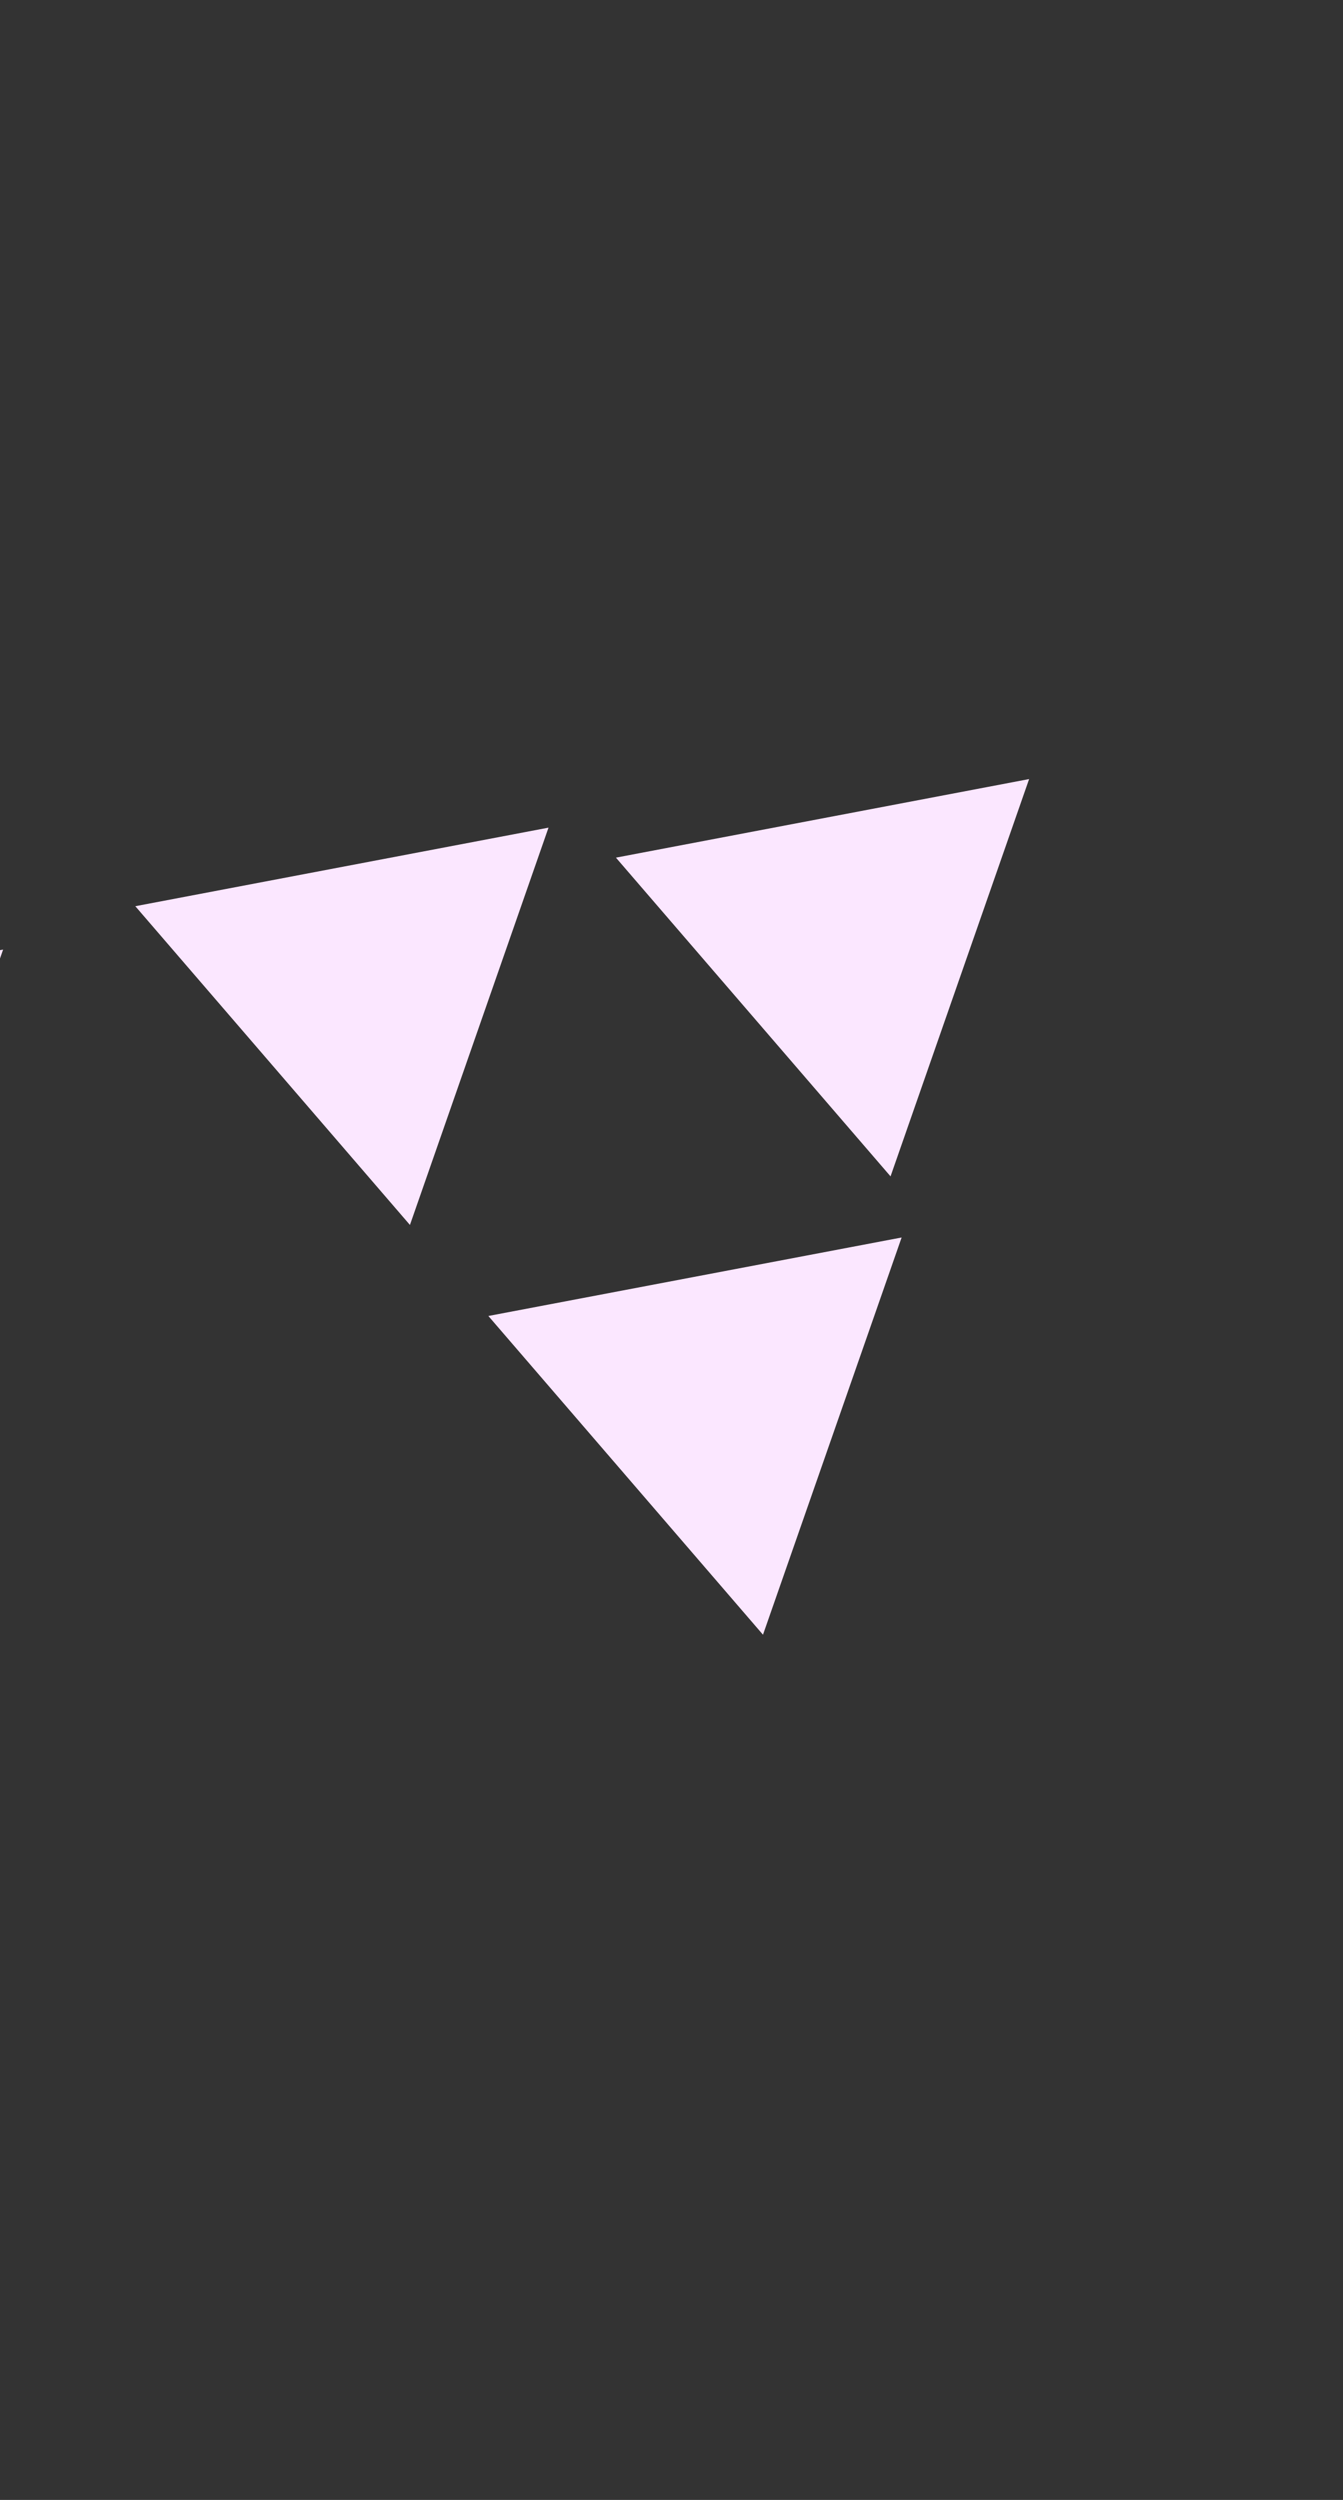 <svg width="158" height="294" viewBox="0 0 158 294" fill="none" xmlns="http://www.w3.org/2000/svg">
<rect x="0" y="0" width="158" height="294" fill="#333333" stroke="none"/>
<g clip-path="url(#clip0_2_2448)">
<path d="M0.366 111.67L-48.252 120.902L-15.945 158.385L0.366 111.67L-48.252 120.902L-15.945 158.385L0.366 111.67Z" fill="#FBE7FF"/>
<path d="M-14.641 165.572L-63.252 174.813L-30.952 212.288L-14.641 165.572L-63.252 174.813L-30.952 212.288L-14.641 165.572Z" fill="#FBE7FF"/>
<path d="M64.531 97.333L15.92 106.573L48.228 144.057L64.531 97.333L15.92 106.573L48.228 144.057L64.531 97.333Z" fill="#FBE7FF"/>
<path d="M121.073 91.62L72.463 100.861L104.77 138.344L121.073 91.62L72.463 100.861L104.77 138.344L121.073 91.62Z" fill="#FBE7FF"/>
<path d="M106.074 145.531L57.455 154.763L89.763 192.247L106.074 145.531L57.455 154.763L89.763 192.247L106.074 145.531Z" fill="#FBE7FF"/>
</g>
<defs>
<clipPath id="clip0_2_2448">
<rect width="176.735" height="244.373" fill="white" transform="translate(42.105) rotate(49.242)"/>
</clipPath>
</defs>
</svg>
